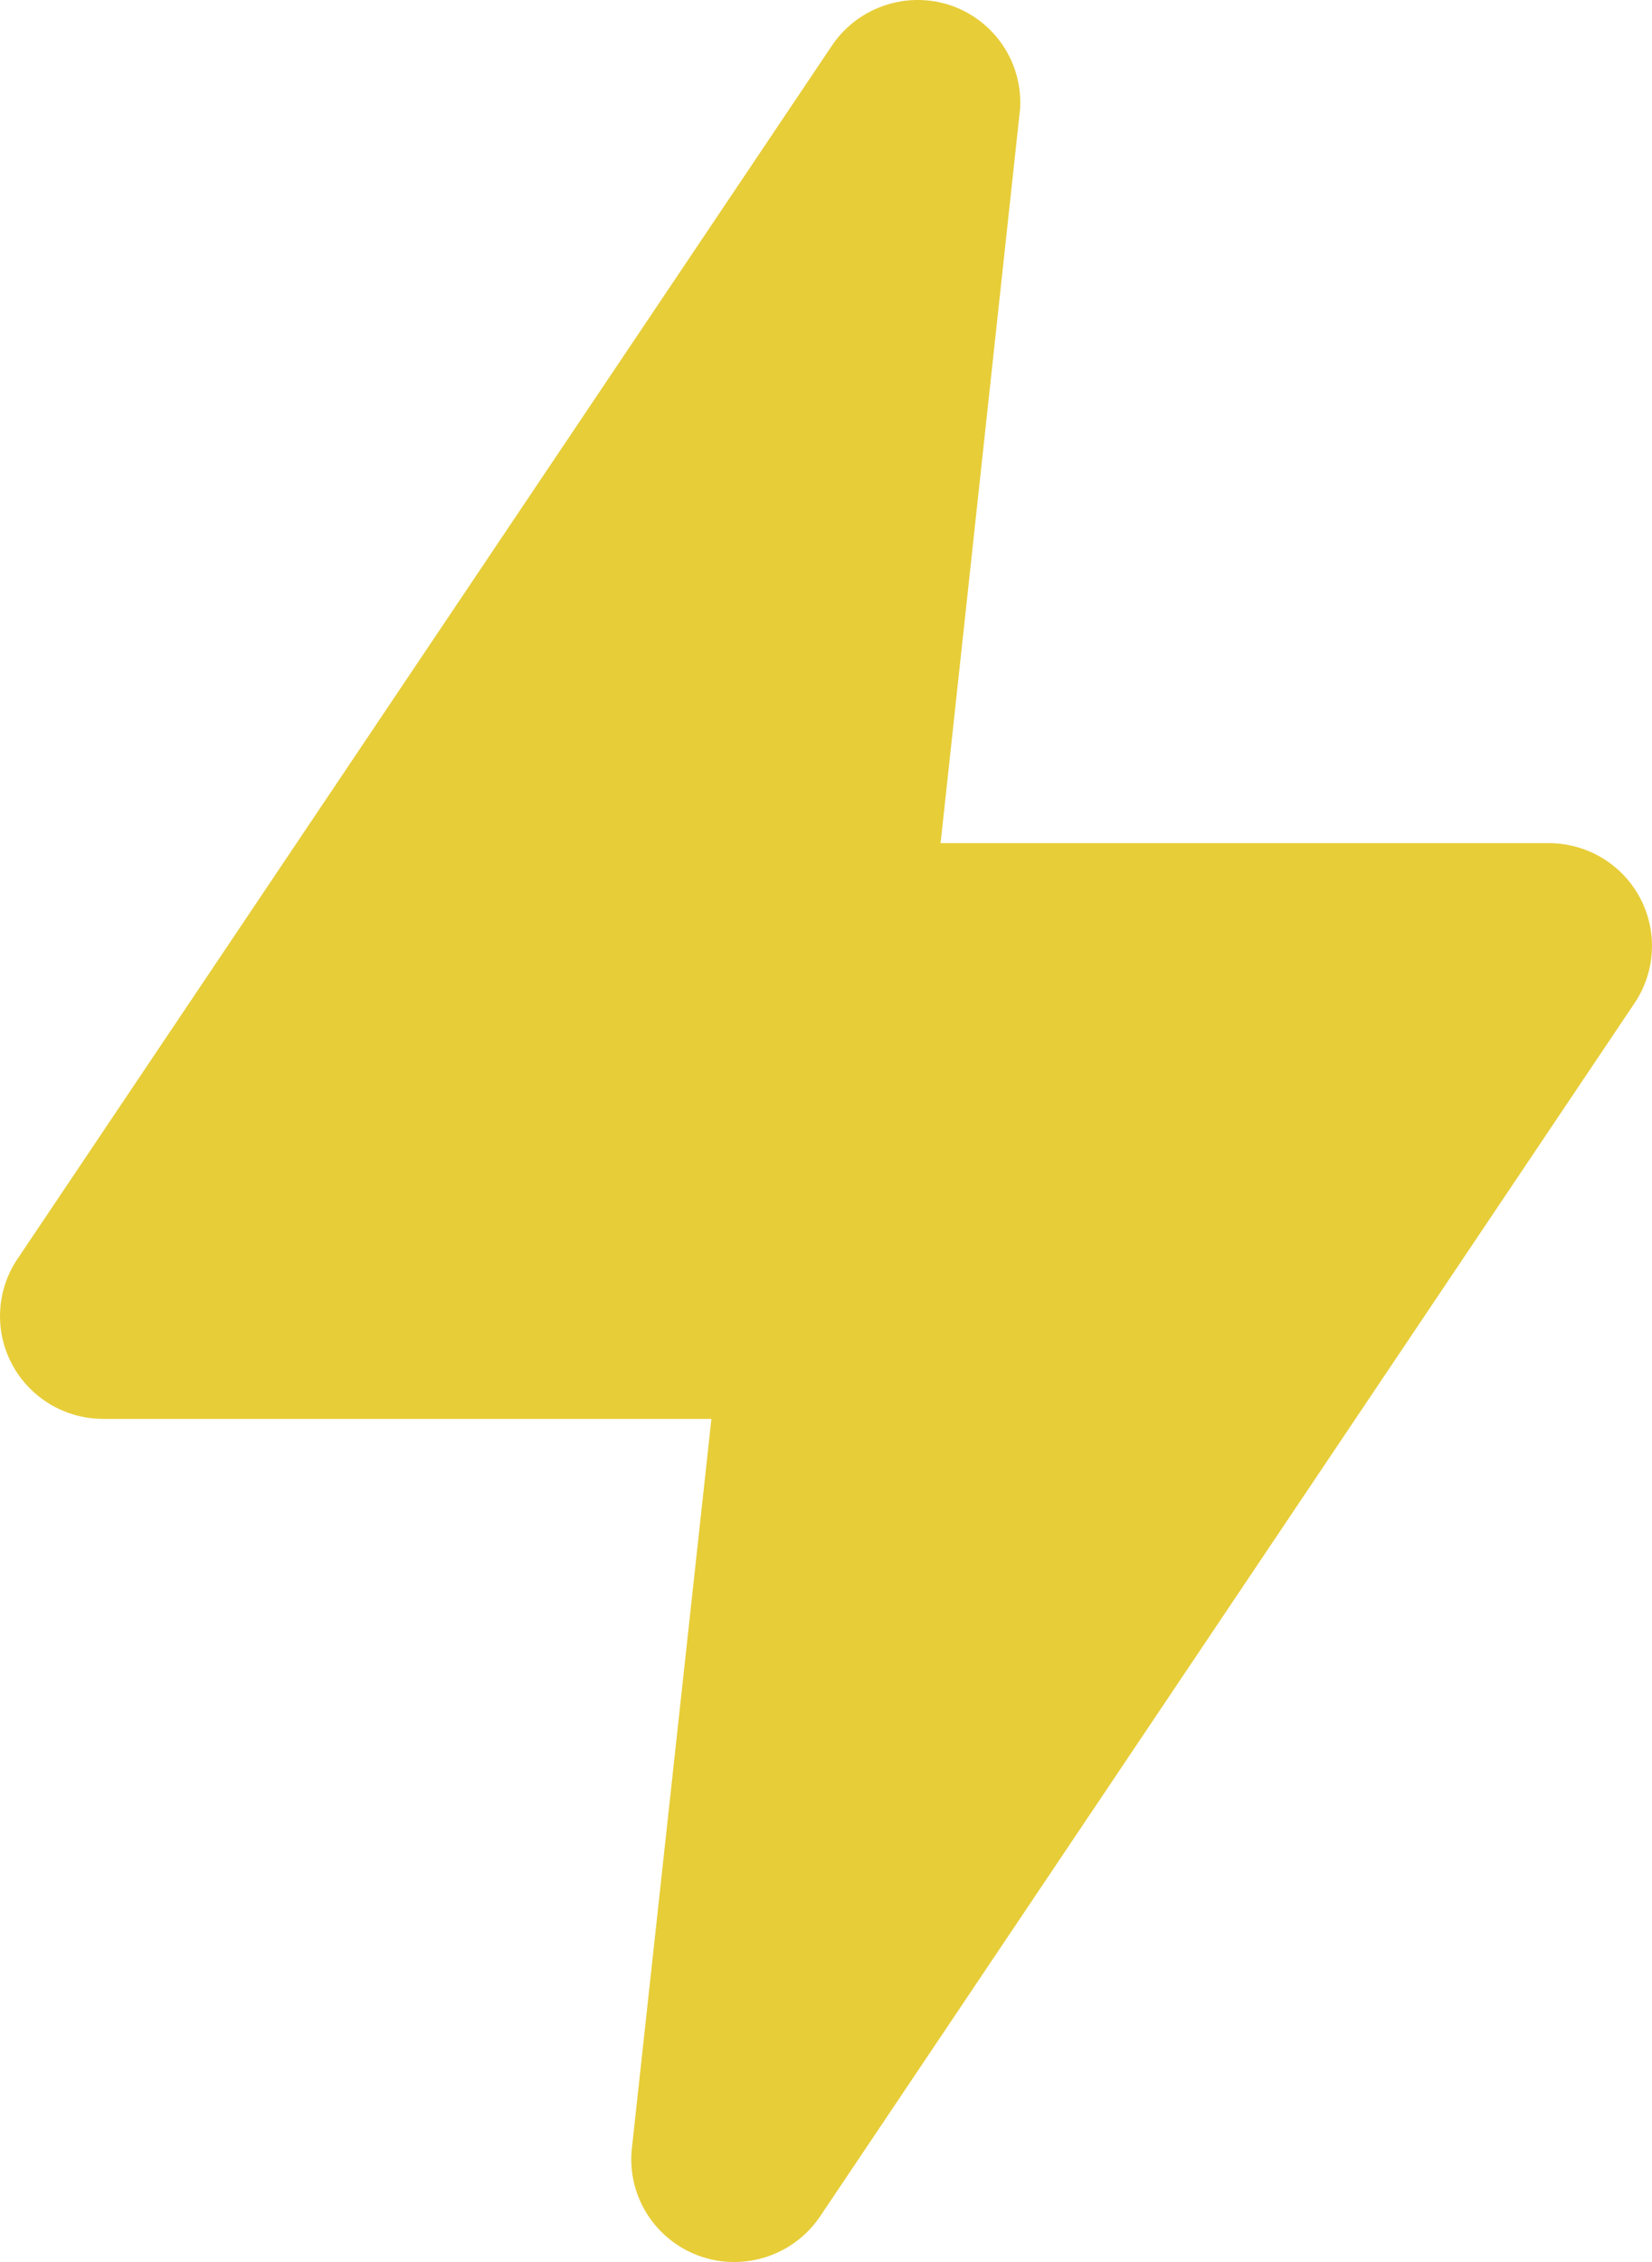 <svg width="19" height="26" viewBox="0 0 19 26" fill="none" xmlns="http://www.w3.org/2000/svg">
<path d="M8.443 26C8.306 26 8.169 25.976 8.04 25.929C7.79 25.838 7.578 25.666 7.438 25.441C7.298 25.216 7.238 24.951 7.268 24.688L8.182 16.309H1.189C0.973 16.309 0.762 16.251 0.577 16.141C0.392 16.03 0.24 15.872 0.139 15.682C0.038 15.493 -0.01 15.28 0.002 15.065C0.013 14.851 0.083 14.643 0.204 14.466L9.571 0.52C9.719 0.302 9.937 0.139 10.188 0.058C10.44 -0.024 10.712 -0.019 10.96 0.071C11.199 0.159 11.404 0.322 11.543 0.535C11.682 0.748 11.748 0.999 11.732 1.253L10.818 9.691H17.811C18.027 9.691 18.238 9.749 18.423 9.859C18.608 9.97 18.76 10.128 18.861 10.318C18.962 10.507 19.01 10.721 18.998 10.935C18.987 11.149 18.917 11.357 18.796 11.535L9.429 25.48C9.32 25.64 9.173 25.772 9.001 25.862C8.829 25.953 8.638 26 8.443 26Z" fill="#E7CD38"/>
</svg>
